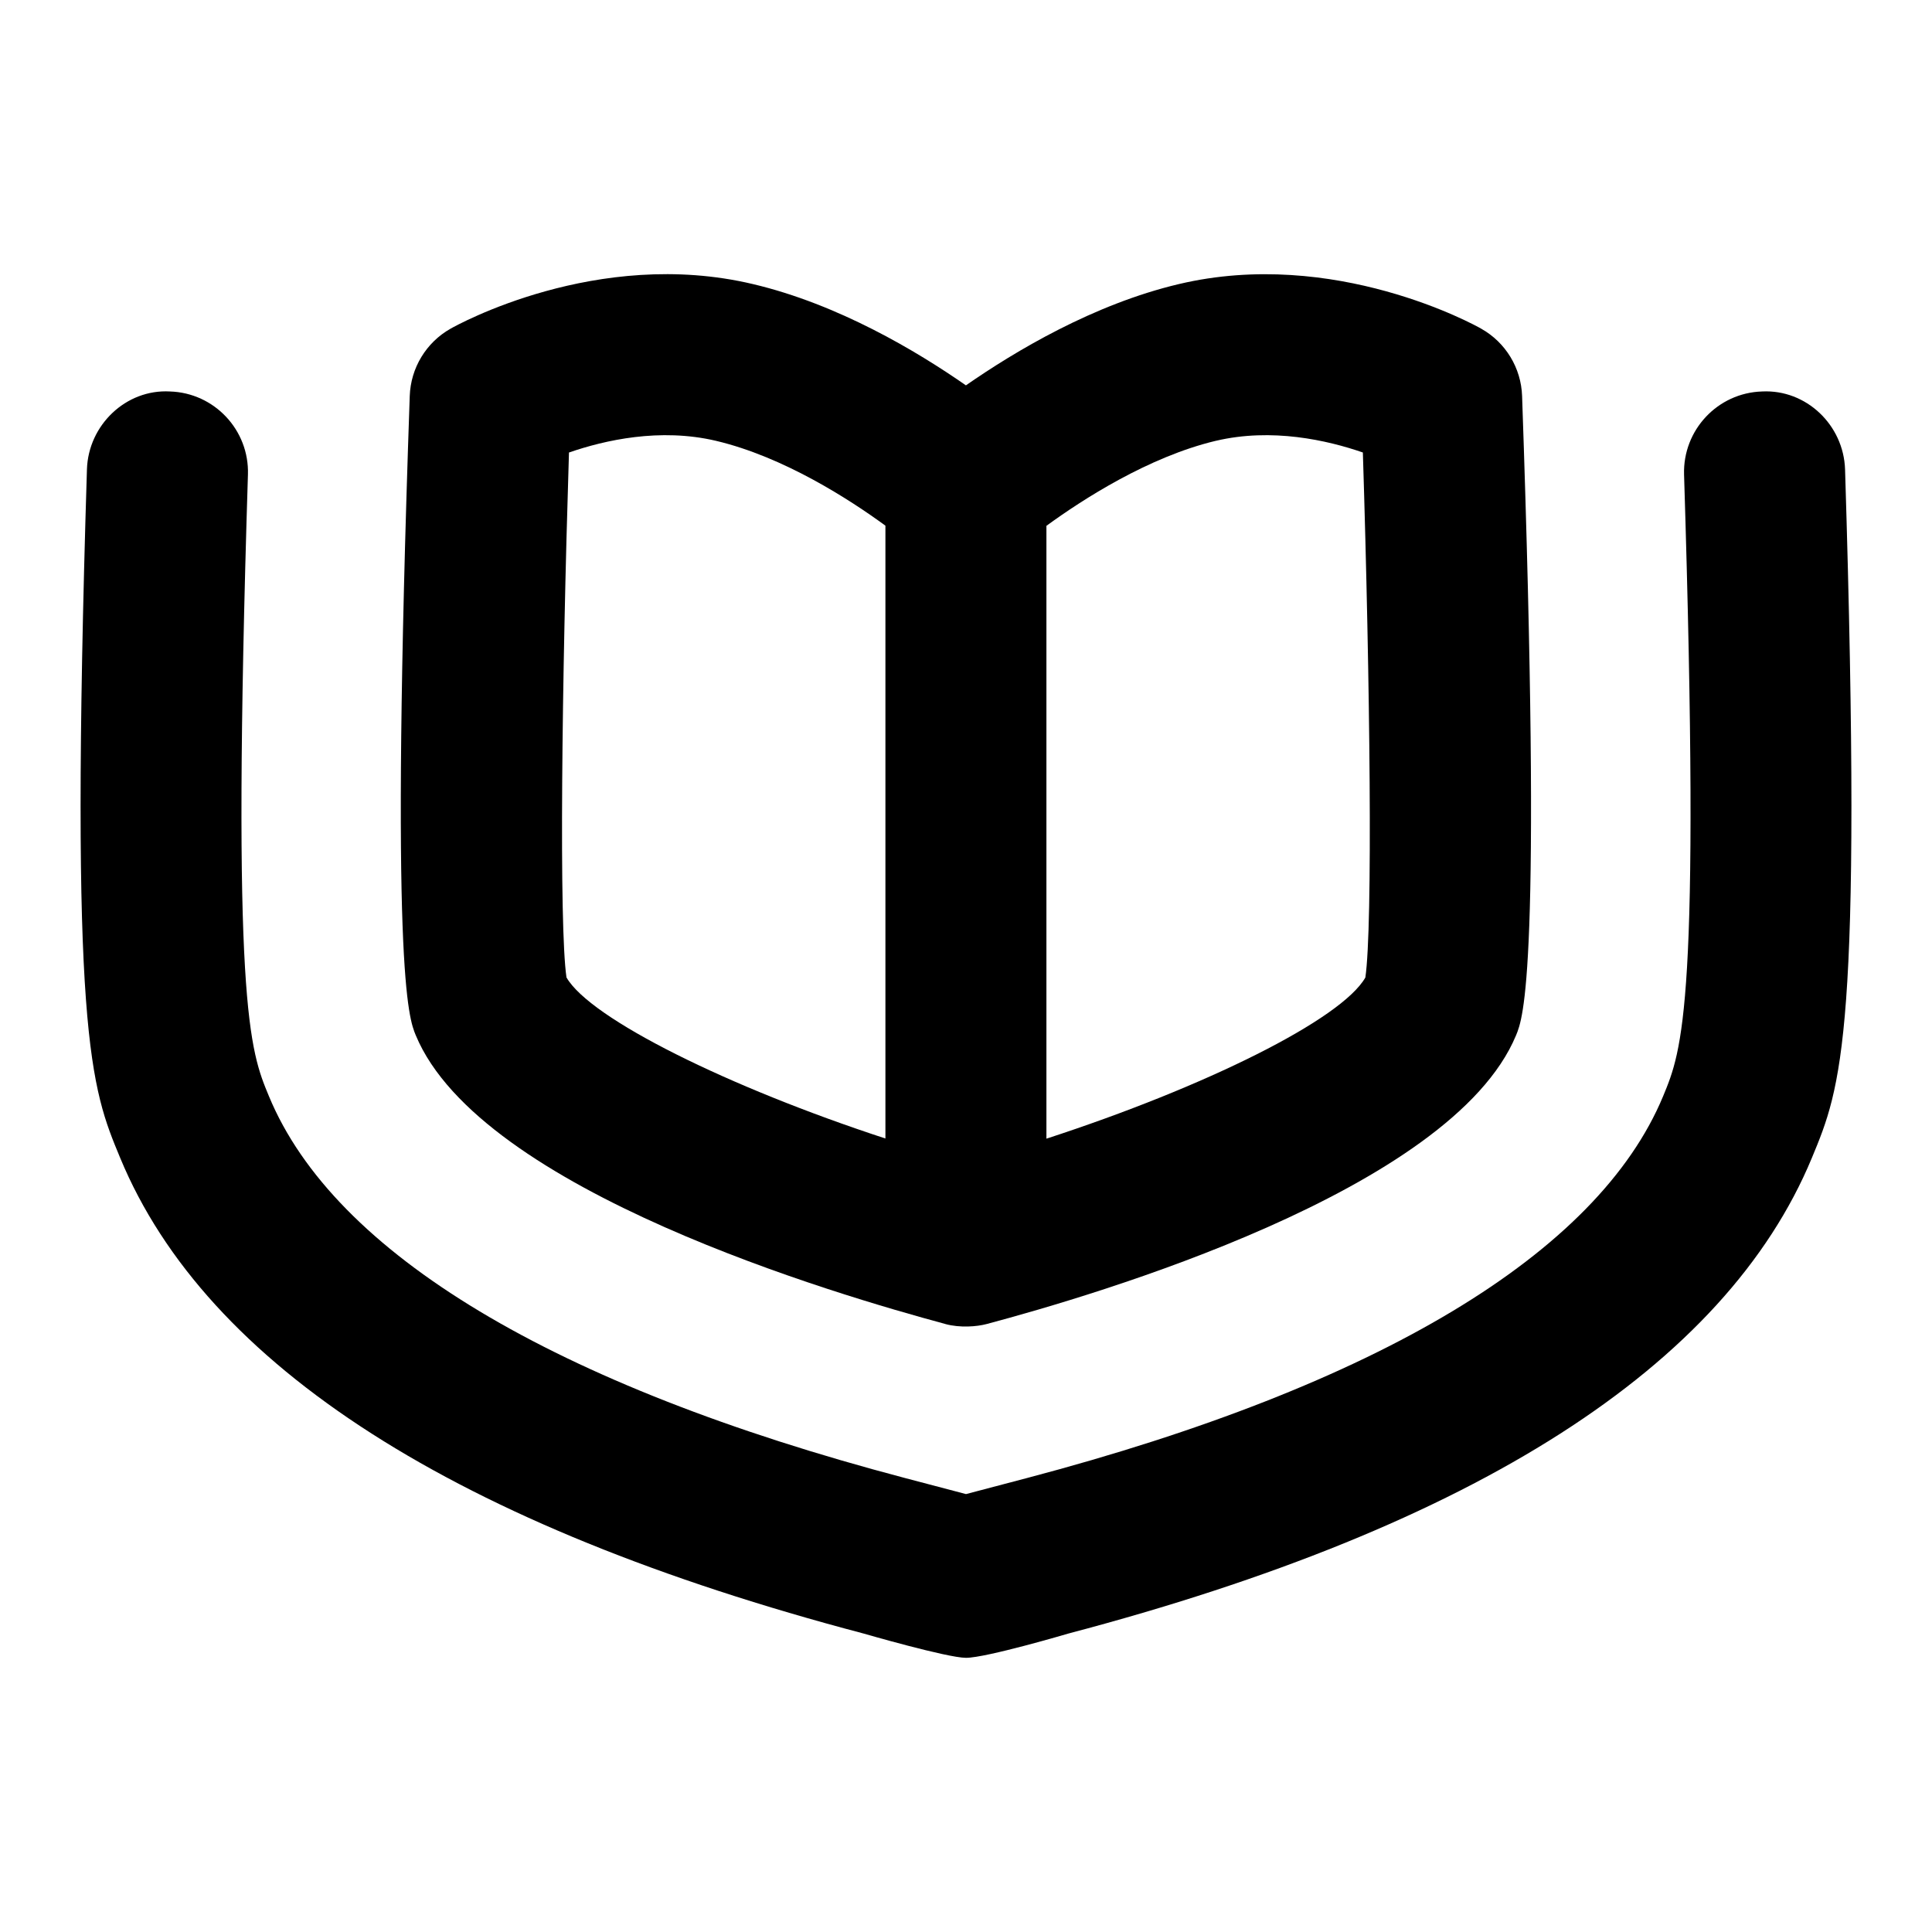 <?xml version="1.0" encoding="UTF-8"?>
<svg xmlns="http://www.w3.org/2000/svg" id="Layer_1" data-name="Layer 1" viewBox="0 0 24 24">
  <path d="M11.745,16.448c.182,.049,.389,.032,.51,0,1.336-.356,5.775-1.655,6.578-3.587,.089-.214,.324-.782,.075-7.942-.012-.348-.204-.665-.508-.836-.072-.042-1.824-1.012-3.756-.554-1.058,.25-2.032,.832-2.645,1.258-.612-.426-1.587-1.008-2.646-1.258-1.936-.46-3.683,.512-3.756,.554-.303,.171-.495,.488-.507,.836-.249,7.16-.014,7.728,.075,7.942,.803,1.931,5.24,3.225,6.578,3.586Zm3.359-10.972c.695-.164,1.384-.008,1.826,.145,.09,2.861,.124,5.888,.031,6.522-.297,.521-1.987,1.359-3.962,2.002V6.532c.447-.326,1.268-.857,2.104-1.056Zm-8.035,.145c.442-.153,1.129-.309,1.825-.145,.841,.199,1.659,.728,2.105,1.054v7.613c-1.954-.64-3.667-1.488-3.962-2.001-.093-.635-.059-3.661,.031-6.521Z"/>
  <path d="M22.92,5.831c-.018-.552-.483-.996-1.031-.968-.552,.017-.985,.479-.969,1.031,.206,6.602-.021,7.146-.26,7.723-.811,1.954-3.542,3.593-7.9,4.743l-.76,.2-.76-.2c-4.358-1.149-7.09-2.789-7.899-4.742-.24-.577-.467-1.122-.261-7.724,.017-.552-.417-1.014-.969-1.031-.546-.031-1.014,.417-1.031,.968-.218,7.034,.047,7.671,.413,8.553,1.073,2.588,4.181,4.576,9.237,5.909,0,0,1.038,.301,1.27,.301,.251,0,1.27-.301,1.27-.301,5.057-1.333,8.164-3.321,9.238-5.91,.366-.882,.63-1.52,.412-8.552Z"/>
</svg>
